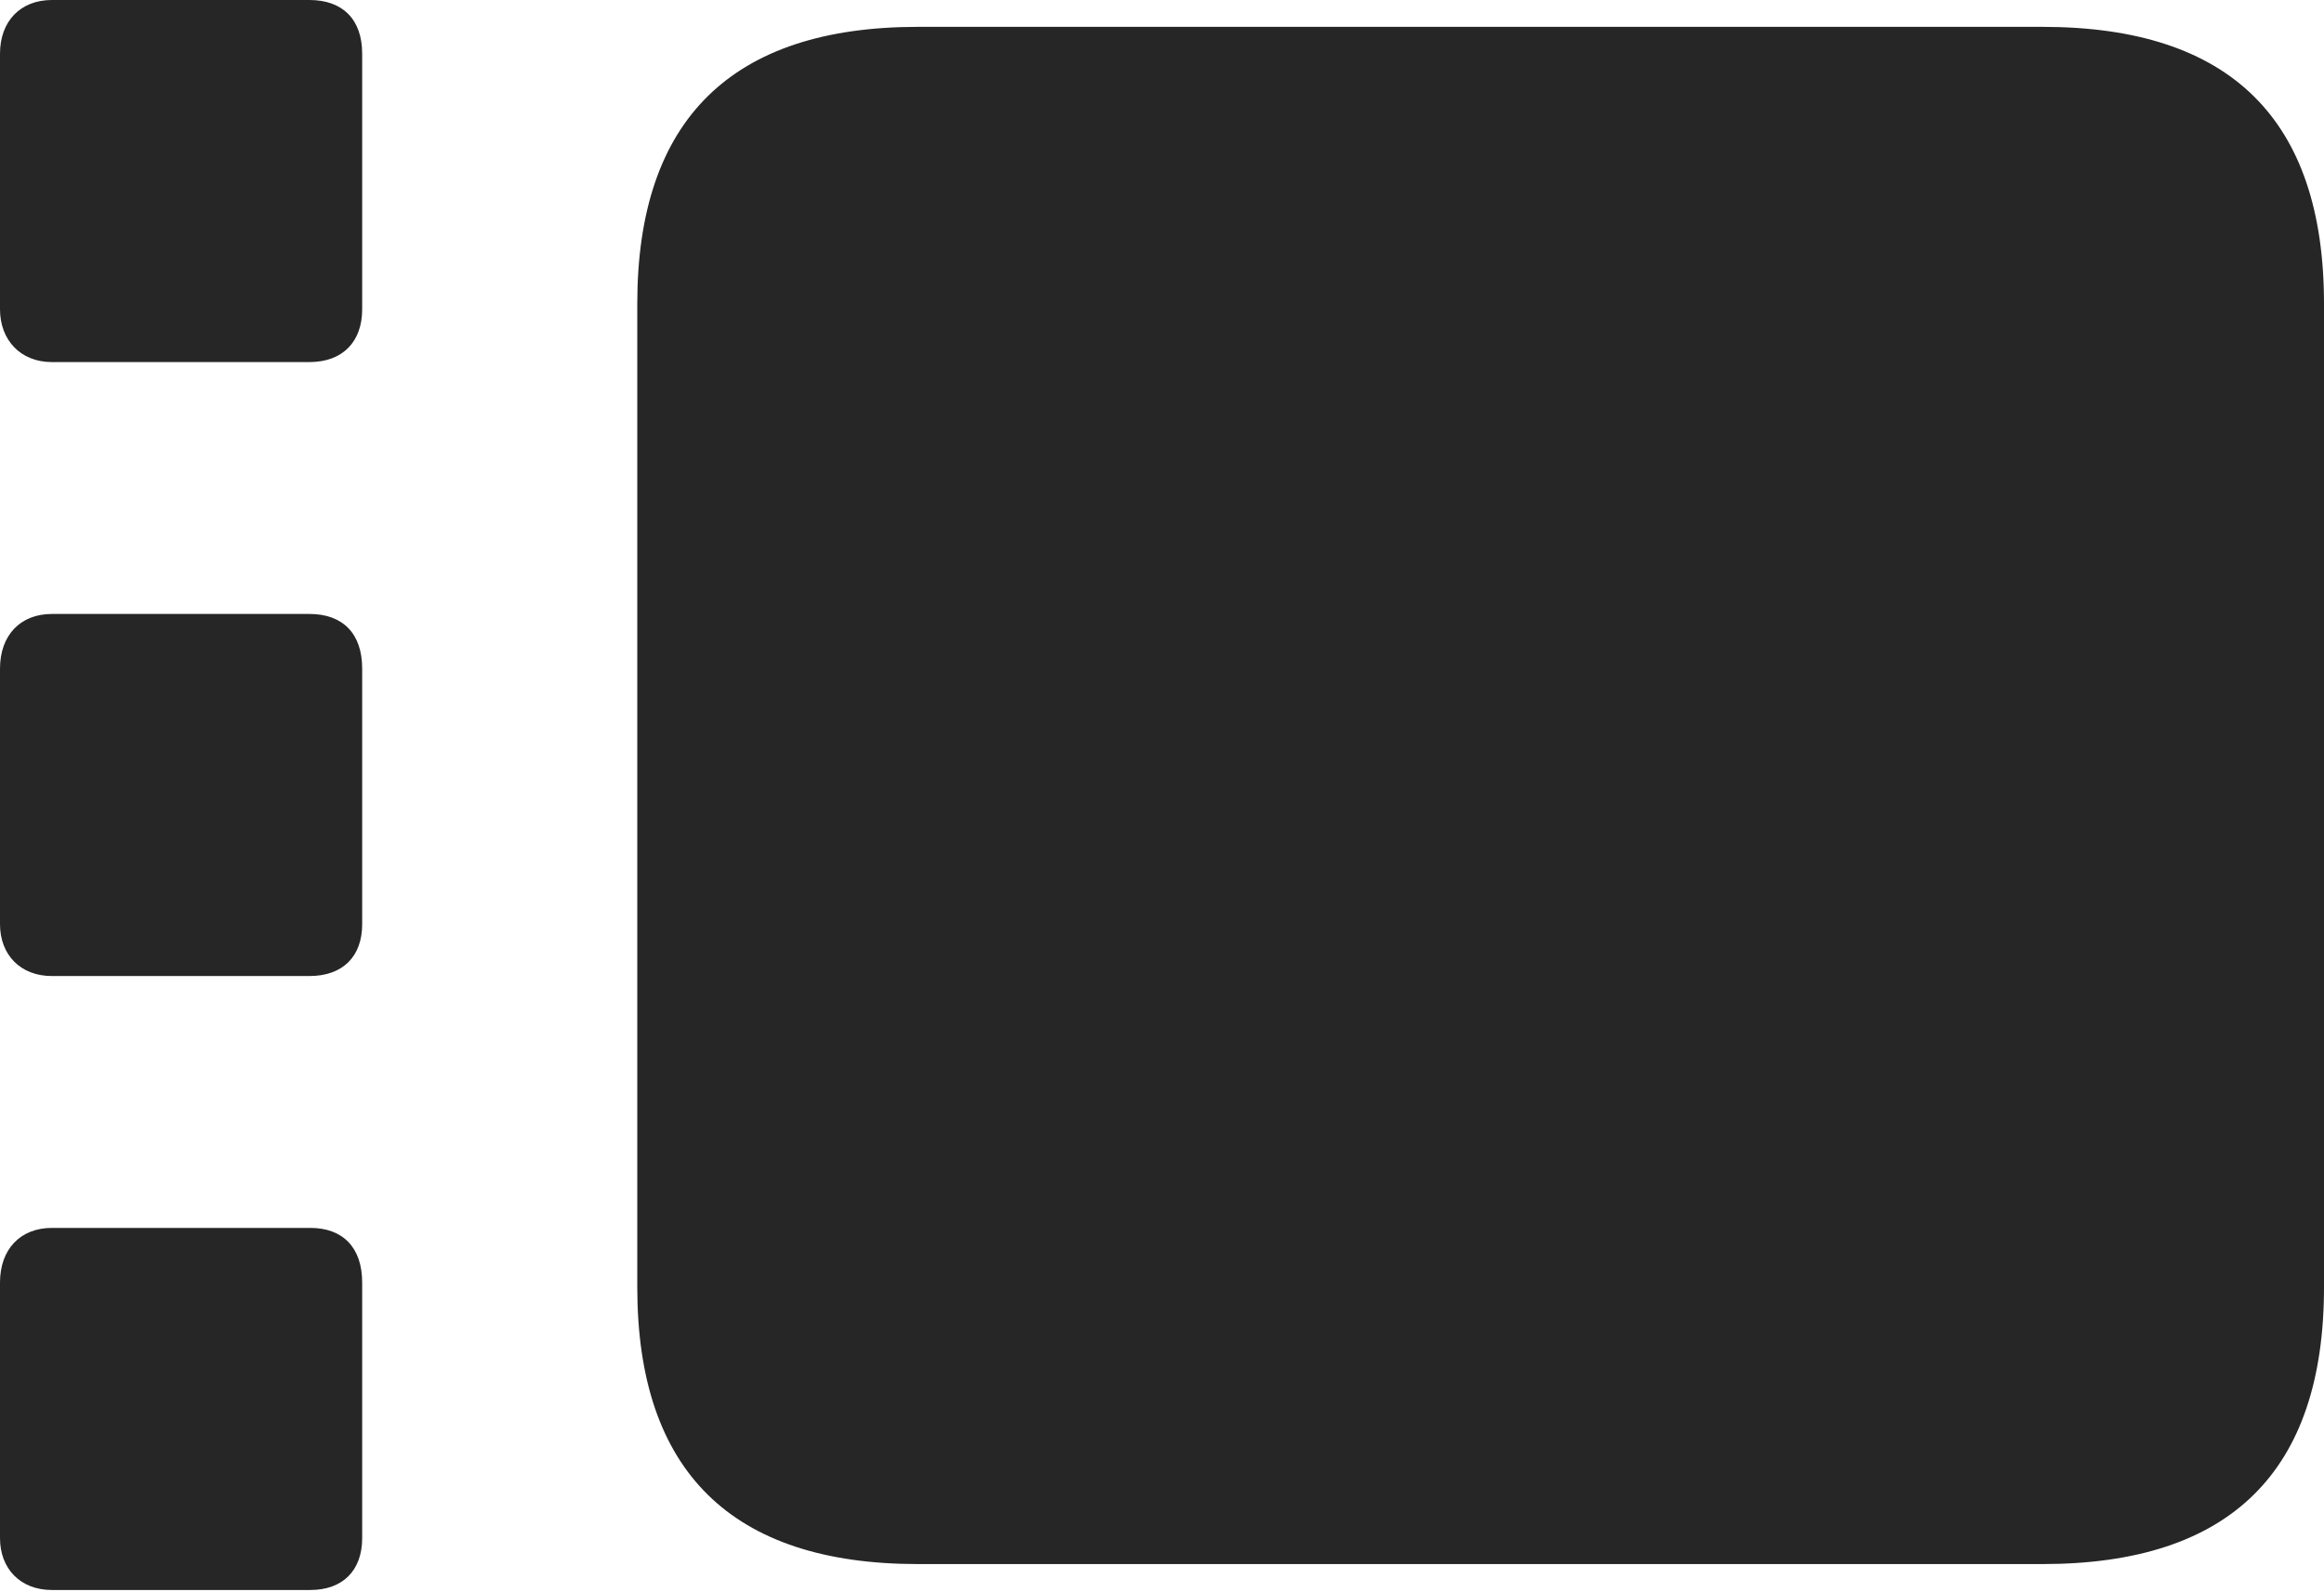 <?xml version="1.0" encoding="UTF-8"?>
<!--Generator: Apple Native CoreSVG 232.5-->
<!DOCTYPE svg
PUBLIC "-//W3C//DTD SVG 1.1//EN"
       "http://www.w3.org/Graphics/SVG/1.1/DTD/svg11.dtd">
<svg version="1.1" xmlns="http://www.w3.org/2000/svg" xmlns:xlink="http://www.w3.org/1999/xlink" width="122.51" height="83.936">
 <g>
  <rect height="83.936" opacity="0" width="122.51" x="0" y="0"/>
  <path d="M2.734 19.092L16.309 19.092C18.066 19.092 19.092 18.018 19.092 16.309L19.092 2.832C19.092 1.025 18.066 0 16.309 0L2.734 0C1.074 0 0 1.123 0 2.832L0 16.309C0 17.92 1.074 19.092 2.734 19.092ZM2.734 51.465L16.309 51.465C18.066 51.465 19.092 50.44 19.092 48.73L19.092 35.254C19.092 33.398 18.066 32.373 16.309 32.373L2.734 32.373C1.074 32.373 0 33.496 0 35.254L0 48.73C0 50.342 1.074 51.465 2.734 51.465ZM2.734 83.838L16.357 83.838C18.066 83.838 19.092 82.812 19.092 81.103L19.092 67.627C19.092 65.772 18.066 64.746 16.357 64.746L2.734 64.746C1.074 64.746 0 65.869 0 67.627L0 81.103C0 82.715 1.074 83.838 2.734 83.838ZM48.389 82.471L107.666 82.471C117.578 82.471 122.51 77.588 122.51 67.871L122.51 16.016C122.51 6.299 117.578 1.416 107.666 1.416L48.389 1.416C38.574 1.416 33.594 6.299 33.594 16.016L33.594 67.871C33.594 77.588 38.574 82.471 48.389 82.471Z" fill="#000000" fill-opacity="0.85"/>
 </g>
</svg>

